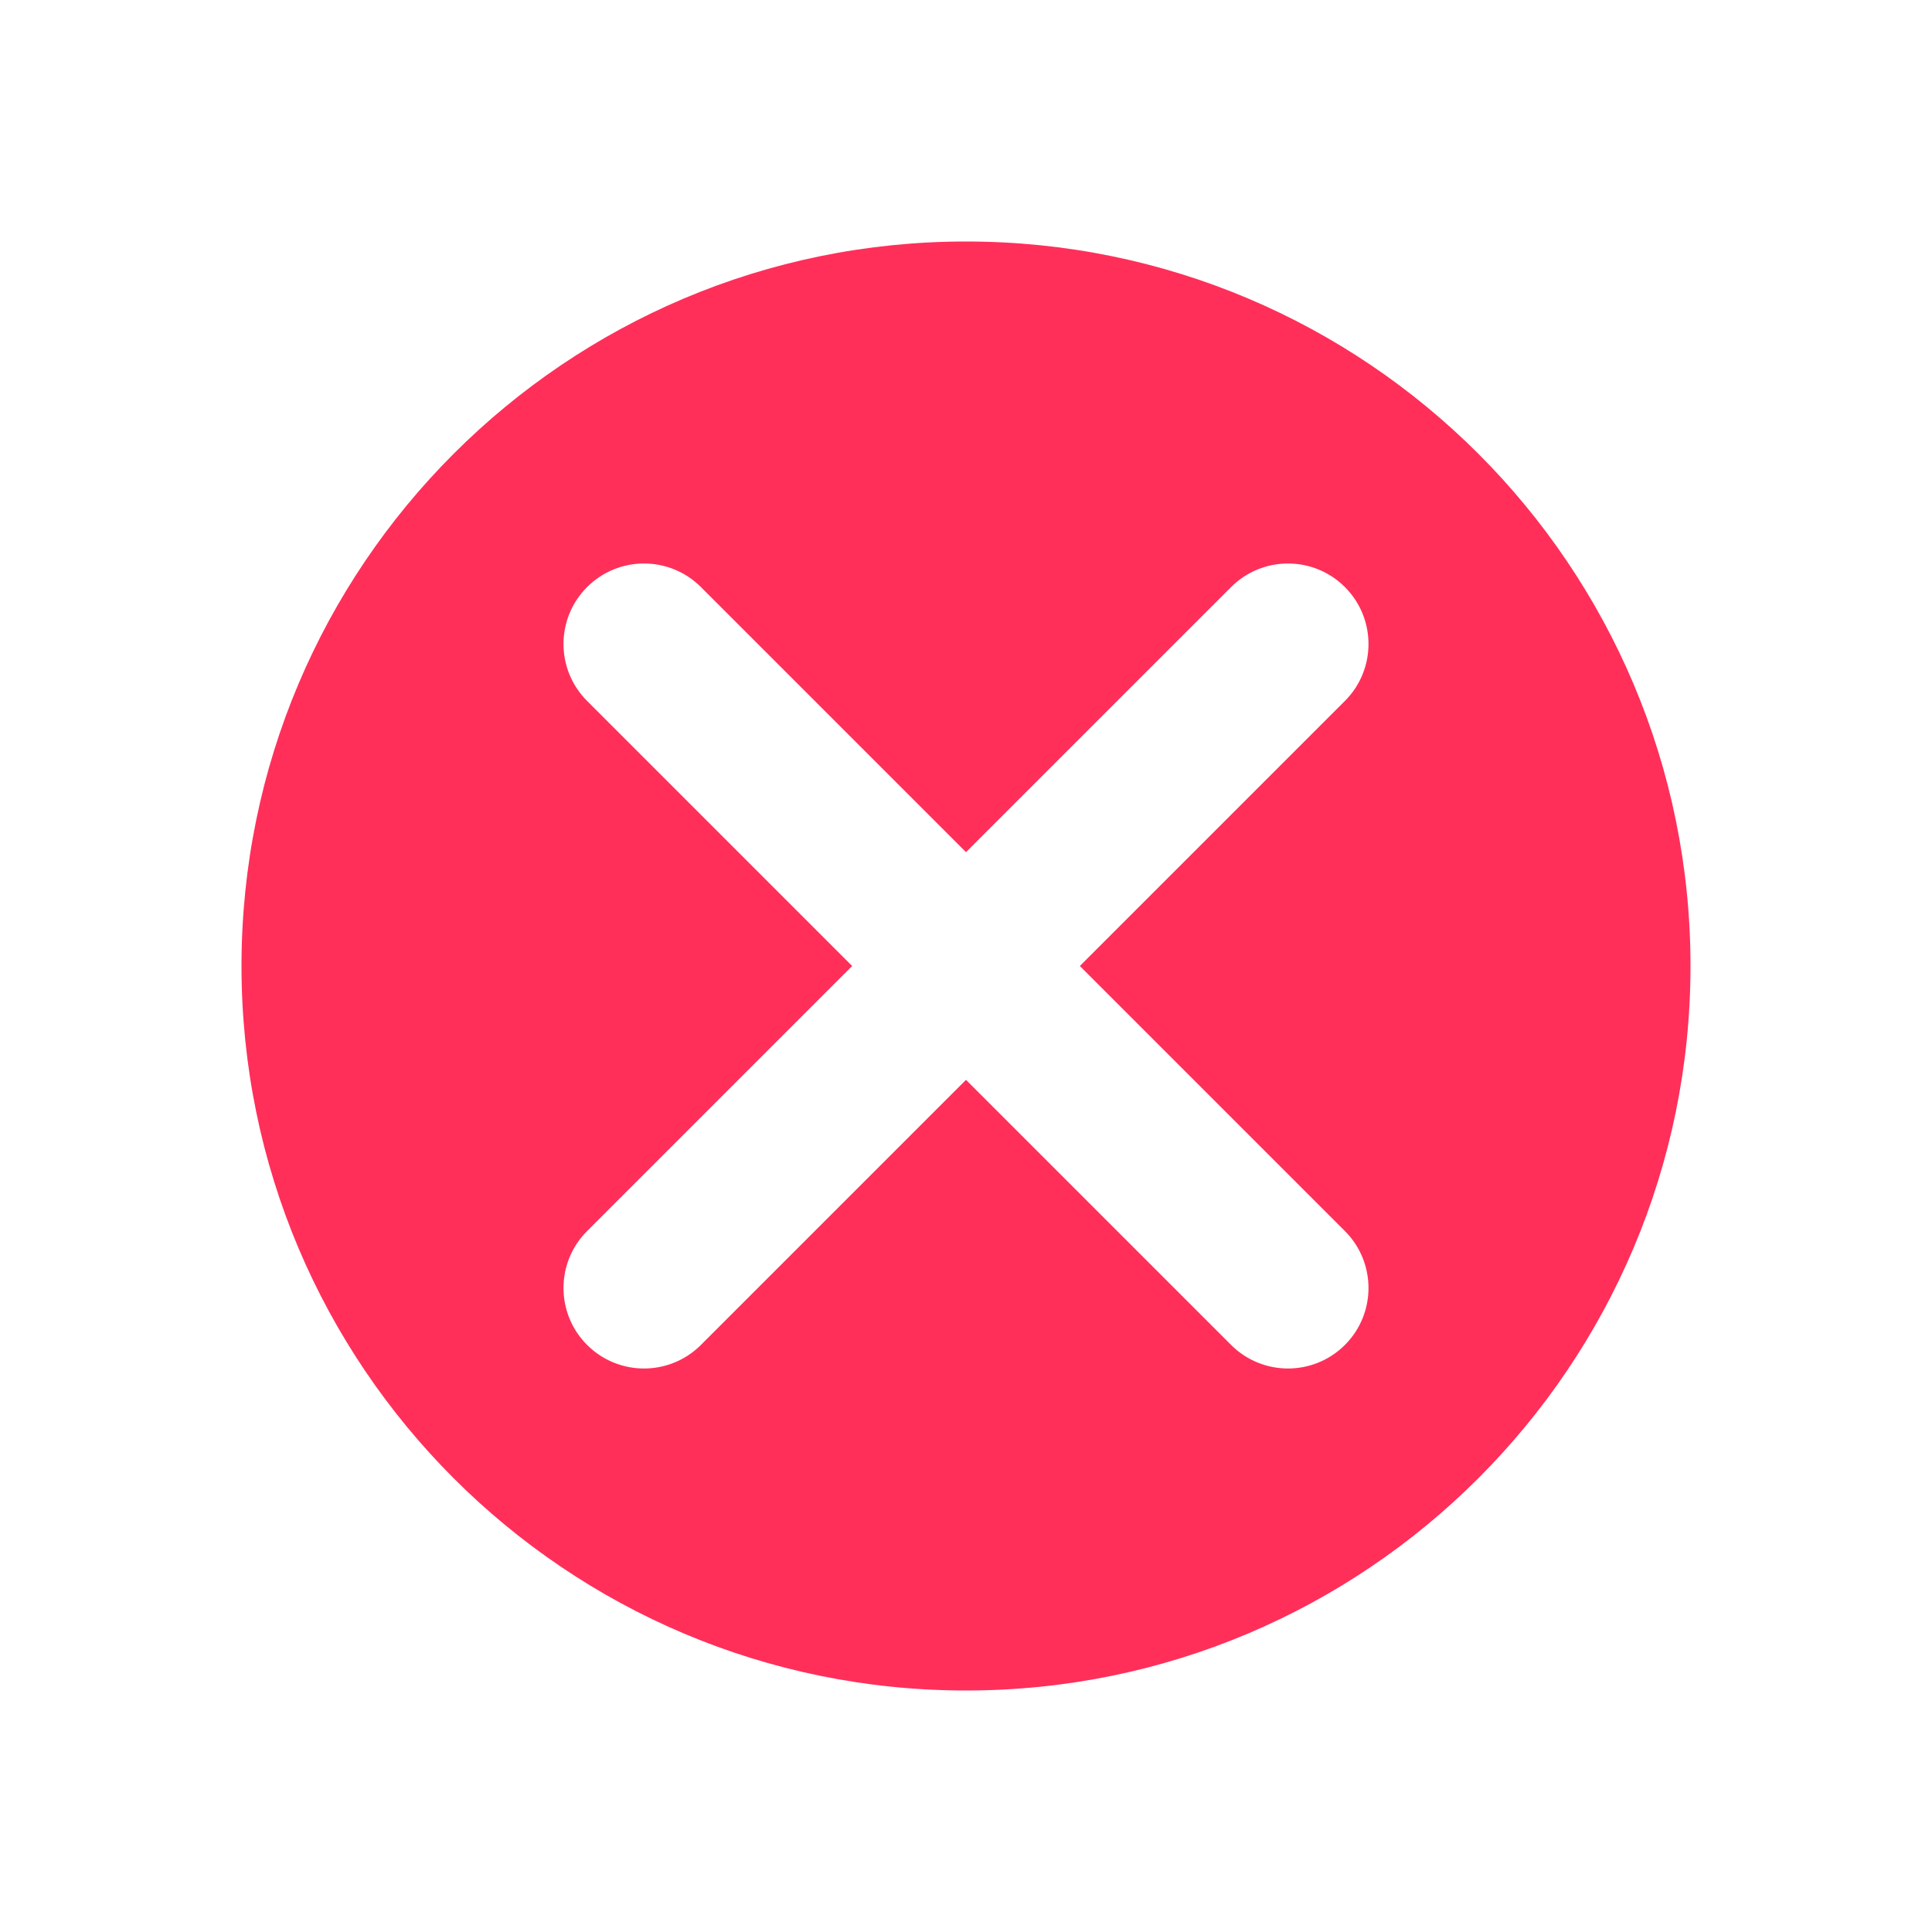<svg width="70" height="70" viewBox="0 0 70 70" fill="none" xmlns="http://www.w3.org/2000/svg">
<path fill-rule="evenodd" clip-rule="evenodd" d="M61.25 35C61.25 49.498 49.498 61.25 35 61.25C20.503 61.25 8.75 49.498 8.75 35C8.75 20.503 20.503 8.75 35 8.75C49.498 8.75 61.25 20.503 61.25 35ZM21.271 48.729C20.132 47.59 20.132 45.743 21.271 44.604L30.875 35L21.271 25.396C20.132 24.257 20.132 22.41 21.271 21.271C22.41 20.132 24.257 20.132 25.396 21.271L35 30.875L44.604 21.271C45.743 20.132 47.59 20.132 48.729 21.271C49.868 22.41 49.868 24.257 48.729 25.396L39.125 35L48.729 44.604C49.868 45.743 49.868 47.59 48.729 48.729C47.59 49.868 45.743 49.868 44.604 48.729L35 39.125L25.396 48.729C24.257 49.868 22.41 49.868 21.271 48.729Z" fill="#FF2F5A"/>
</svg>
